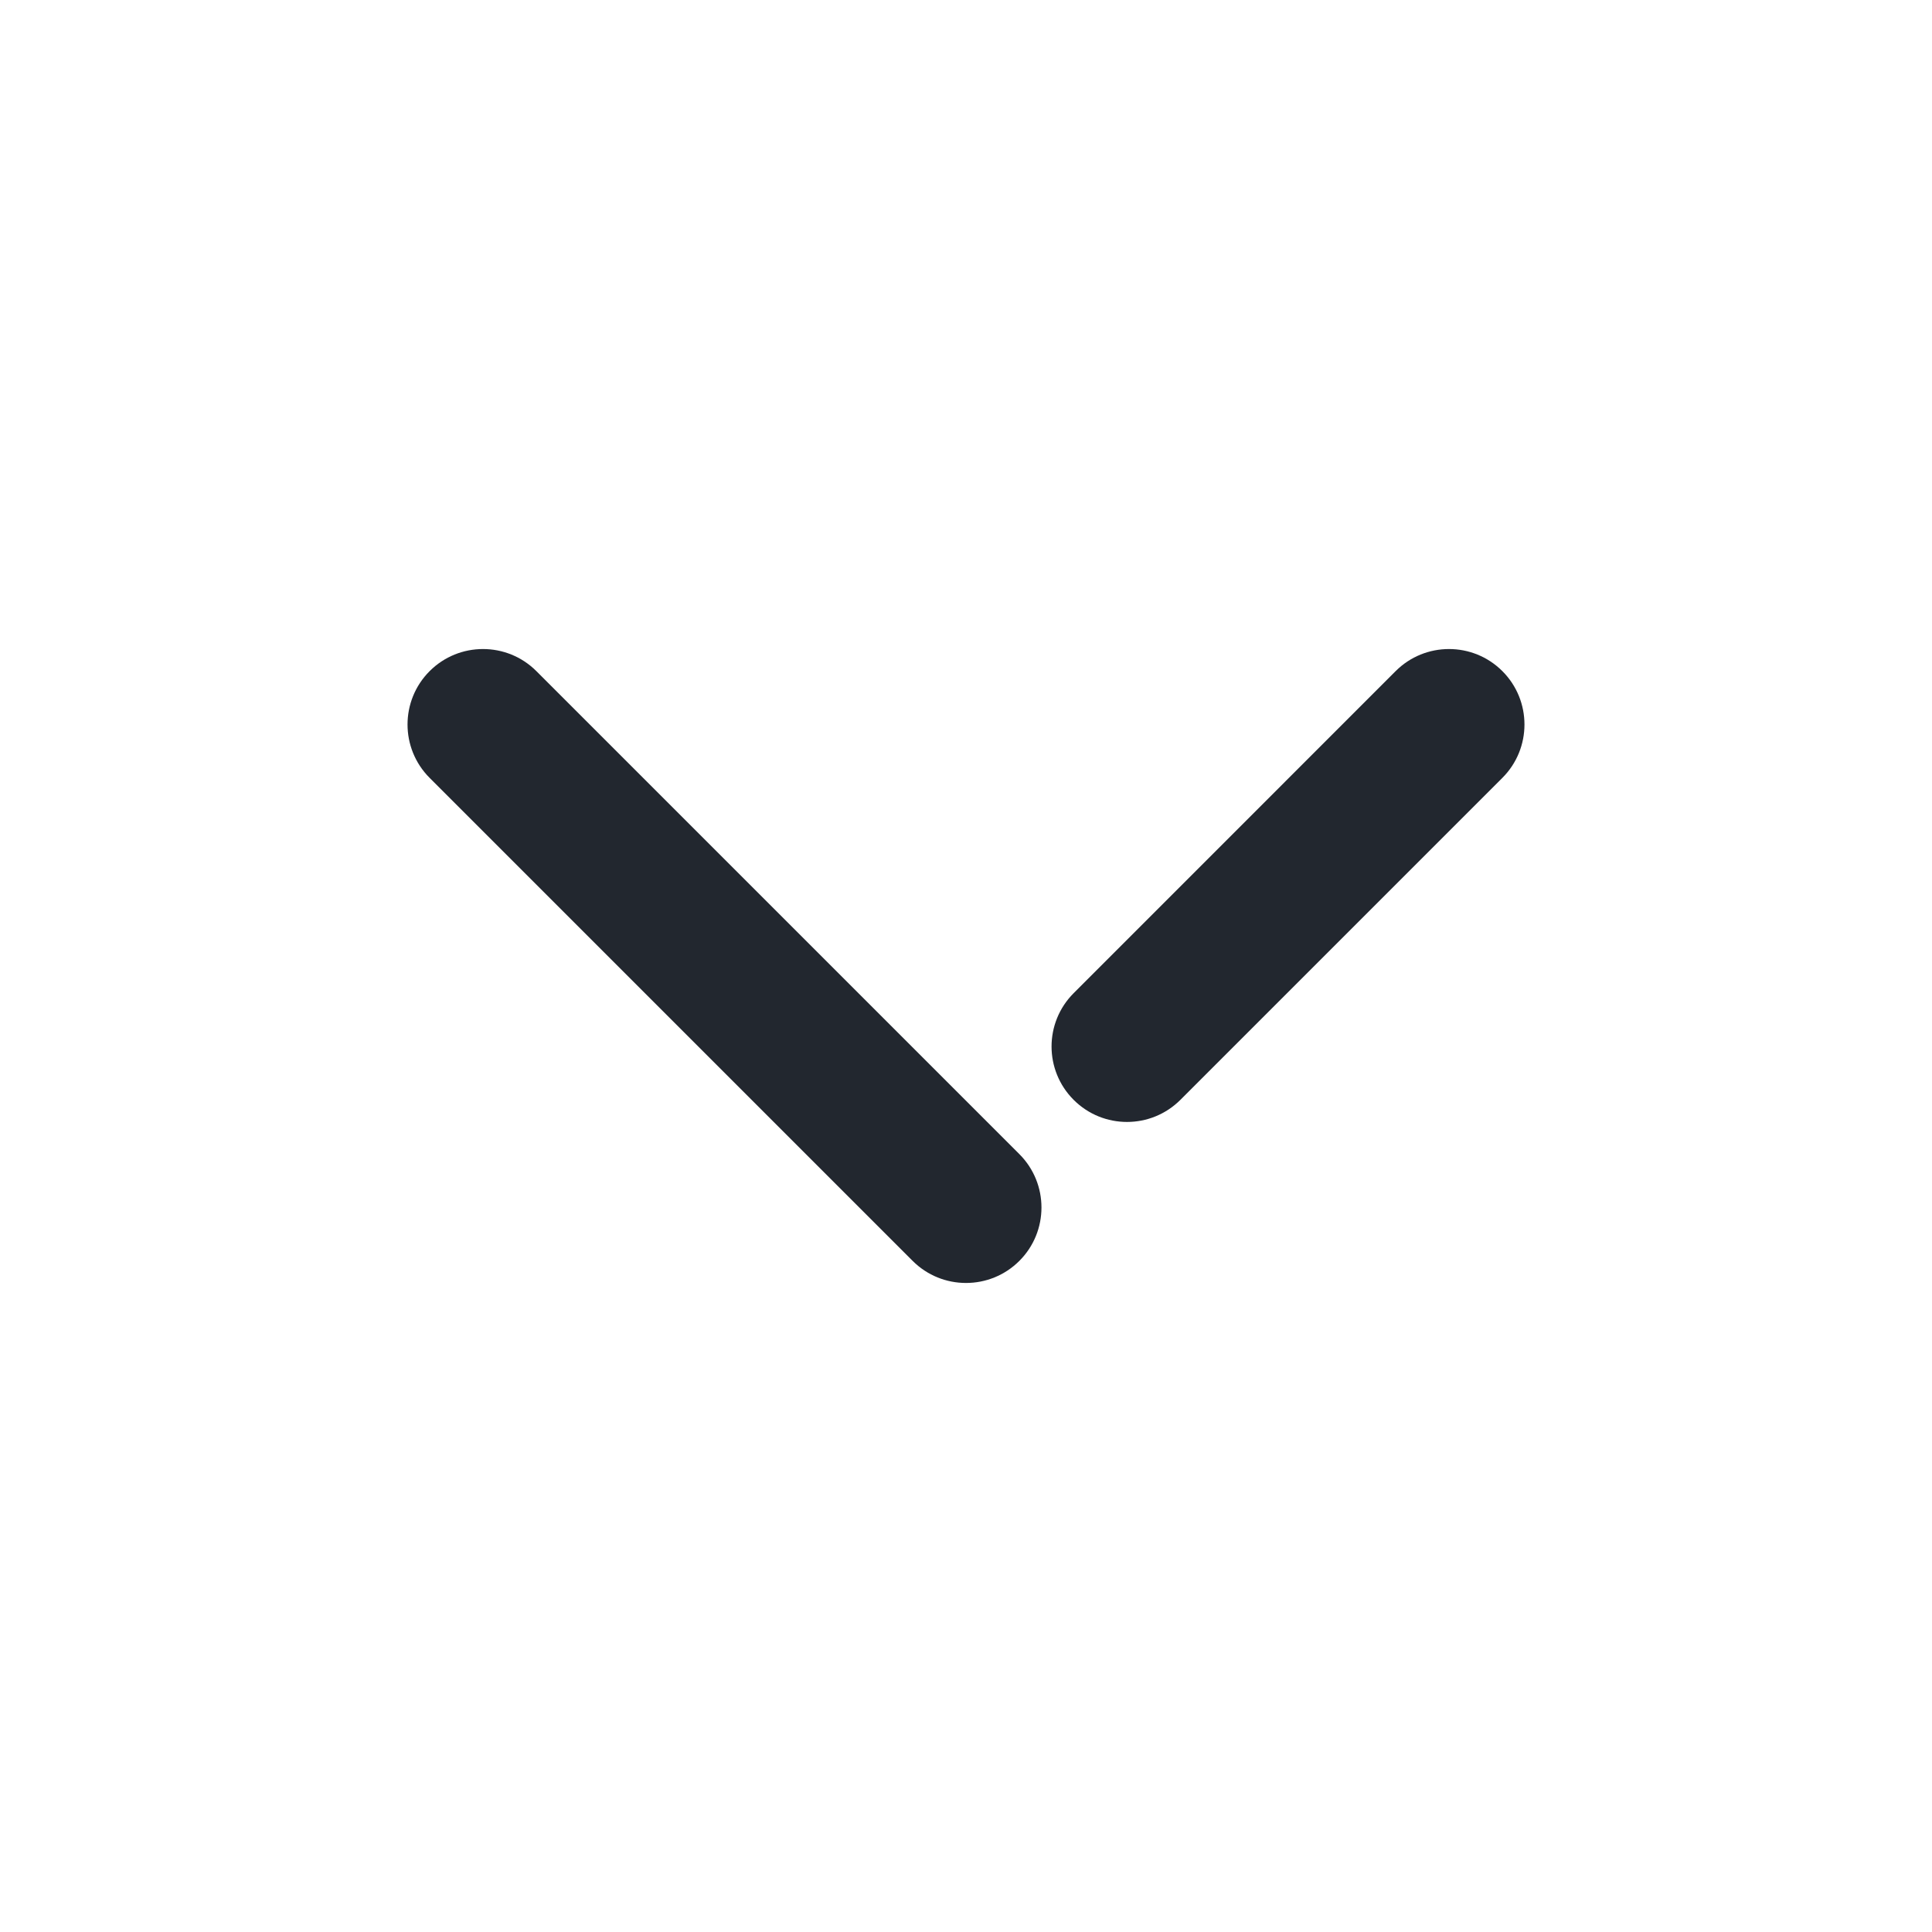 <svg width="32" height="32" viewBox="0 0 32 32" fill="none" xmlns="http://www.w3.org/2000/svg">
<path fill-rule="evenodd" clip-rule="evenodd" d="M7.116 11.116C7.604 10.628 8.396 10.628 8.884 11.116L16.884 19.116C17.372 19.604 17.372 20.396 16.884 20.884C16.396 21.372 15.604 21.372 15.116 20.884L7.116 12.884C6.628 12.396 6.628 11.604 7.116 11.116ZM24.884 11.116C25.372 11.604 25.372 12.396 24.884 12.884L19.551 18.217C19.062 18.705 18.271 18.705 17.783 18.217C17.295 17.729 17.295 16.938 17.783 16.45L23.116 11.116C23.604 10.628 24.396 10.628 24.884 11.116Z" fill="#22272F"/>
</svg>
